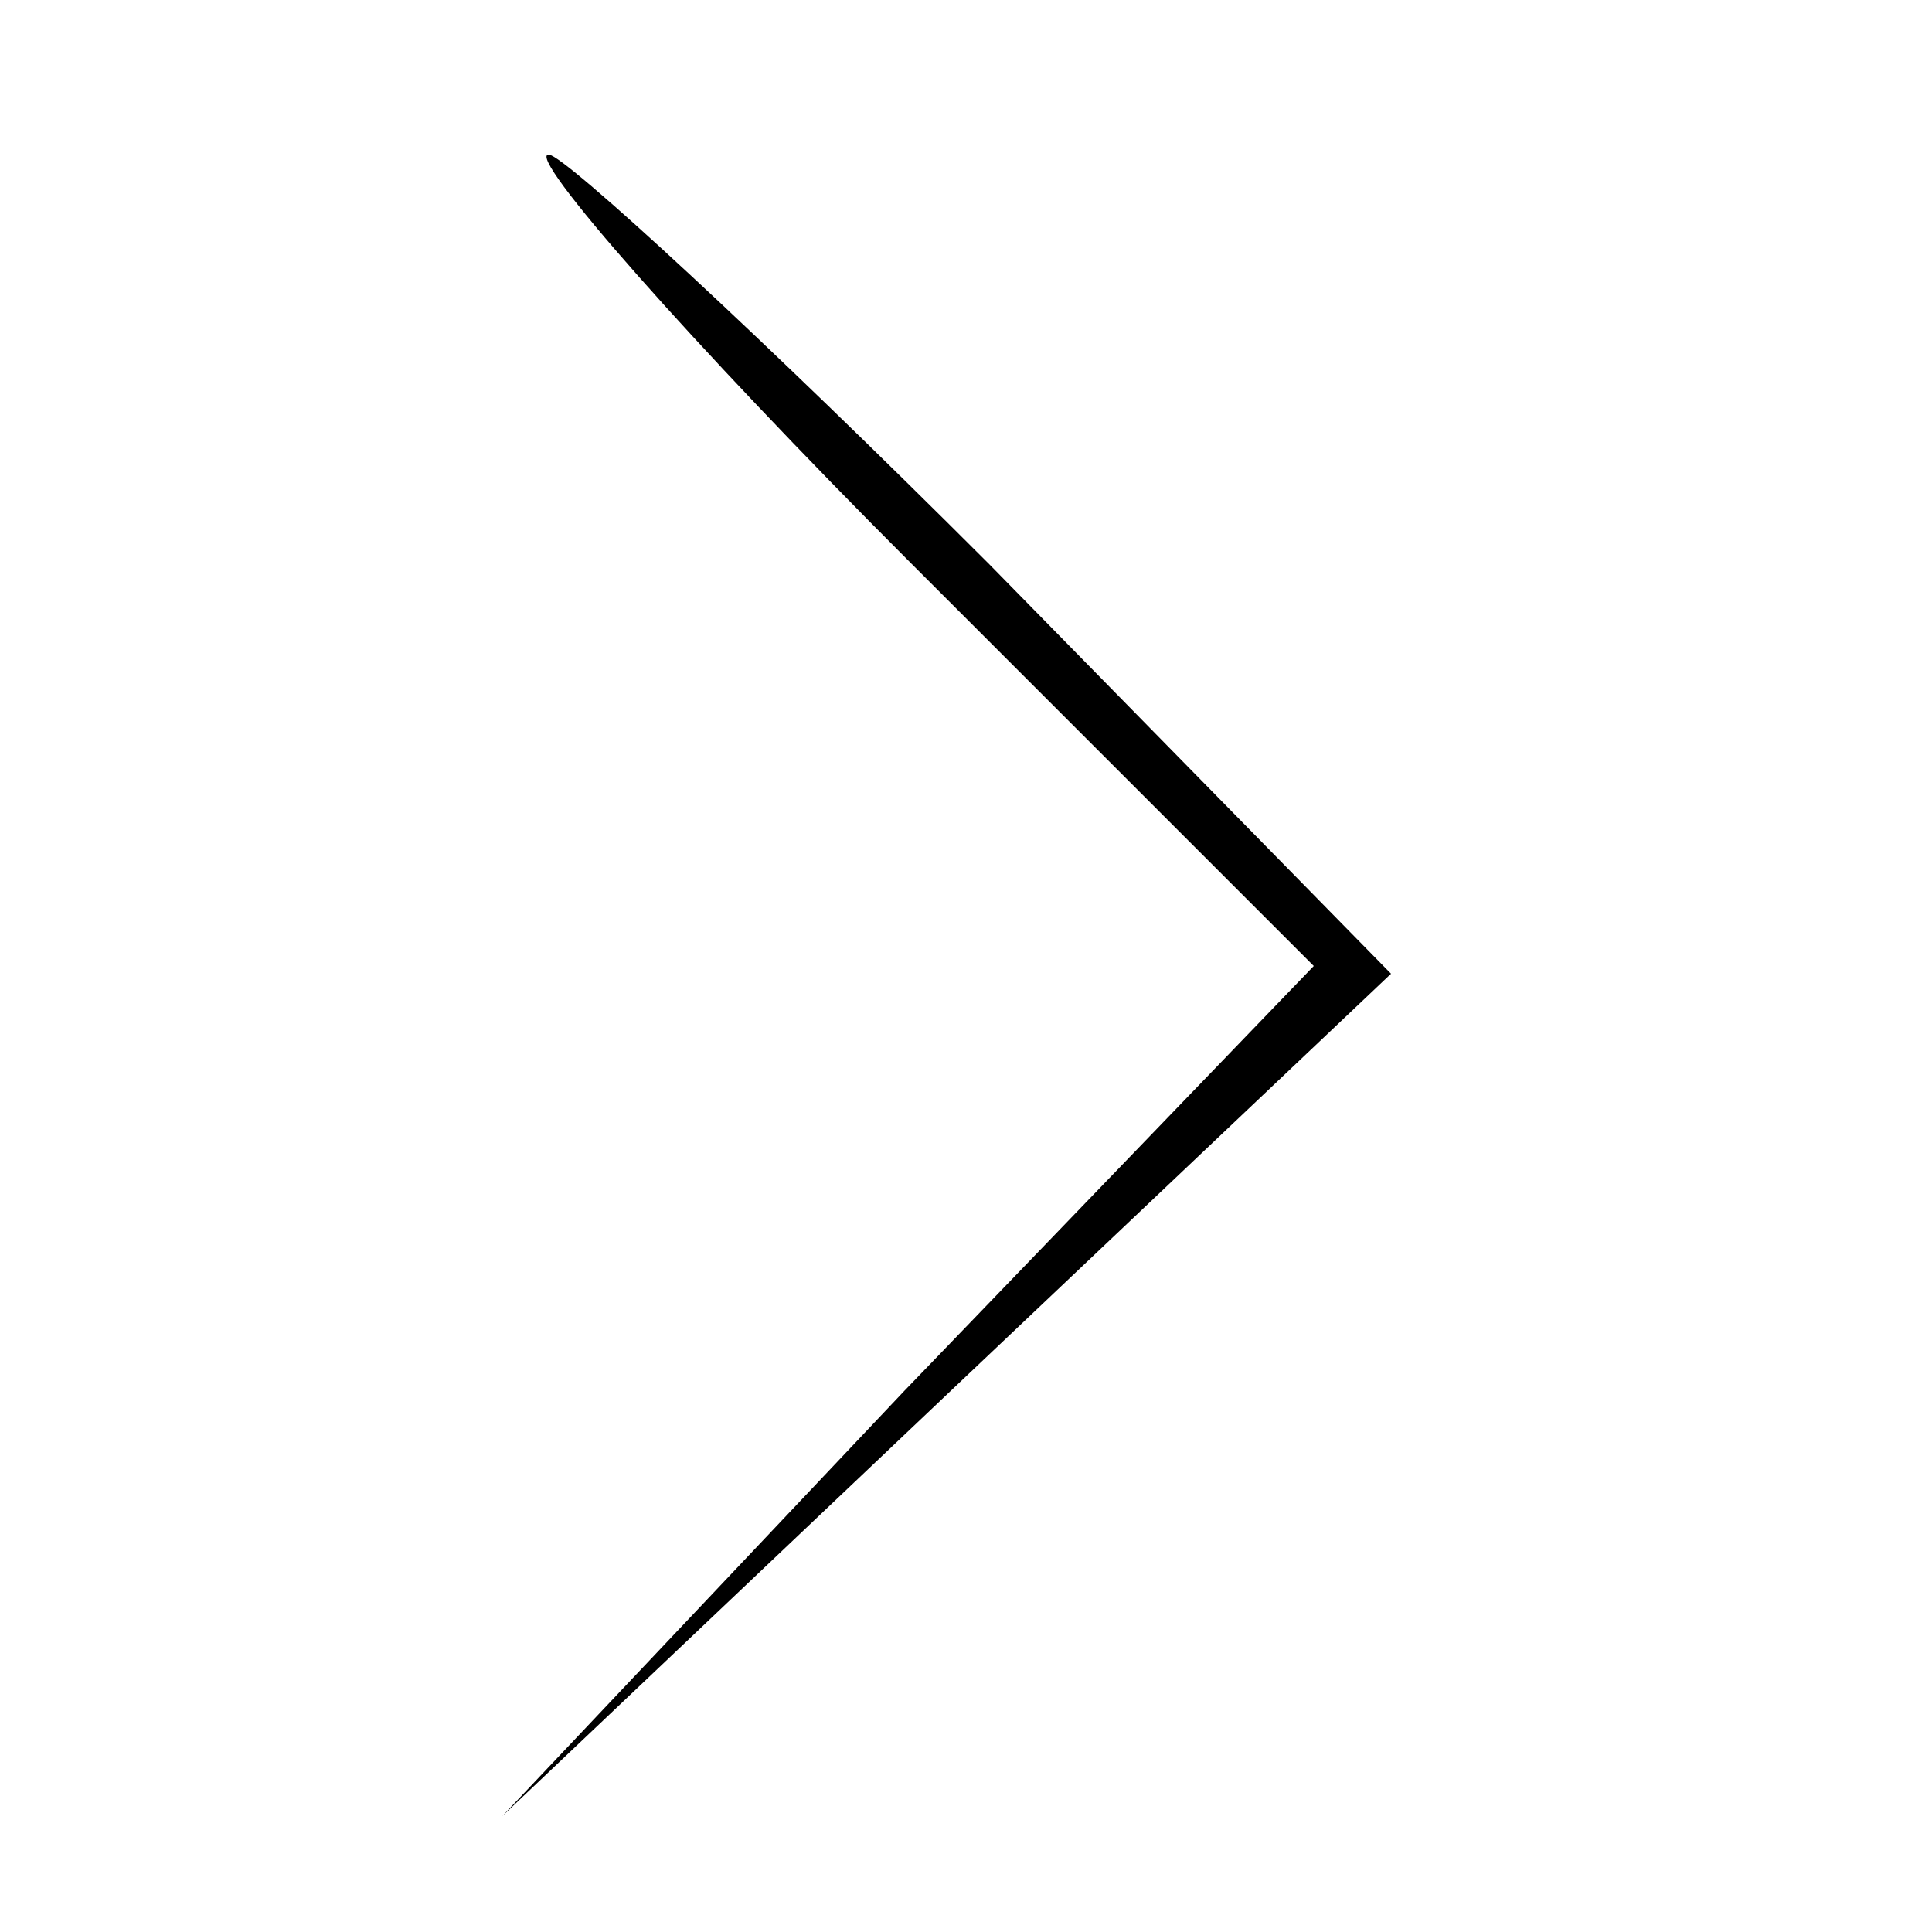<?xml version="1.0" standalone="no"?>
<!DOCTYPE svg PUBLIC "-//W3C//DTD SVG 20010904//EN"
 "http://www.w3.org/TR/2001/REC-SVG-20010904/DTD/svg10.dtd">
<svg version="1.0" xmlns="http://www.w3.org/2000/svg"
 width="25pt" height="25pt" viewBox="0 0 25 25"
 preserveAspectRatio="xMidYMid meet">

<g transform="translate(0,25) scale(0.1,-0.1)"
fill="#000000" stroke="none">
<path d="M118 177 l52 -52 -53 -55 -52 -55 58 55 57 54 -52 53 c-29 29 -55 53
-57 53 -3 0 18 -24 47 -53z"/>
</g>
</svg>

